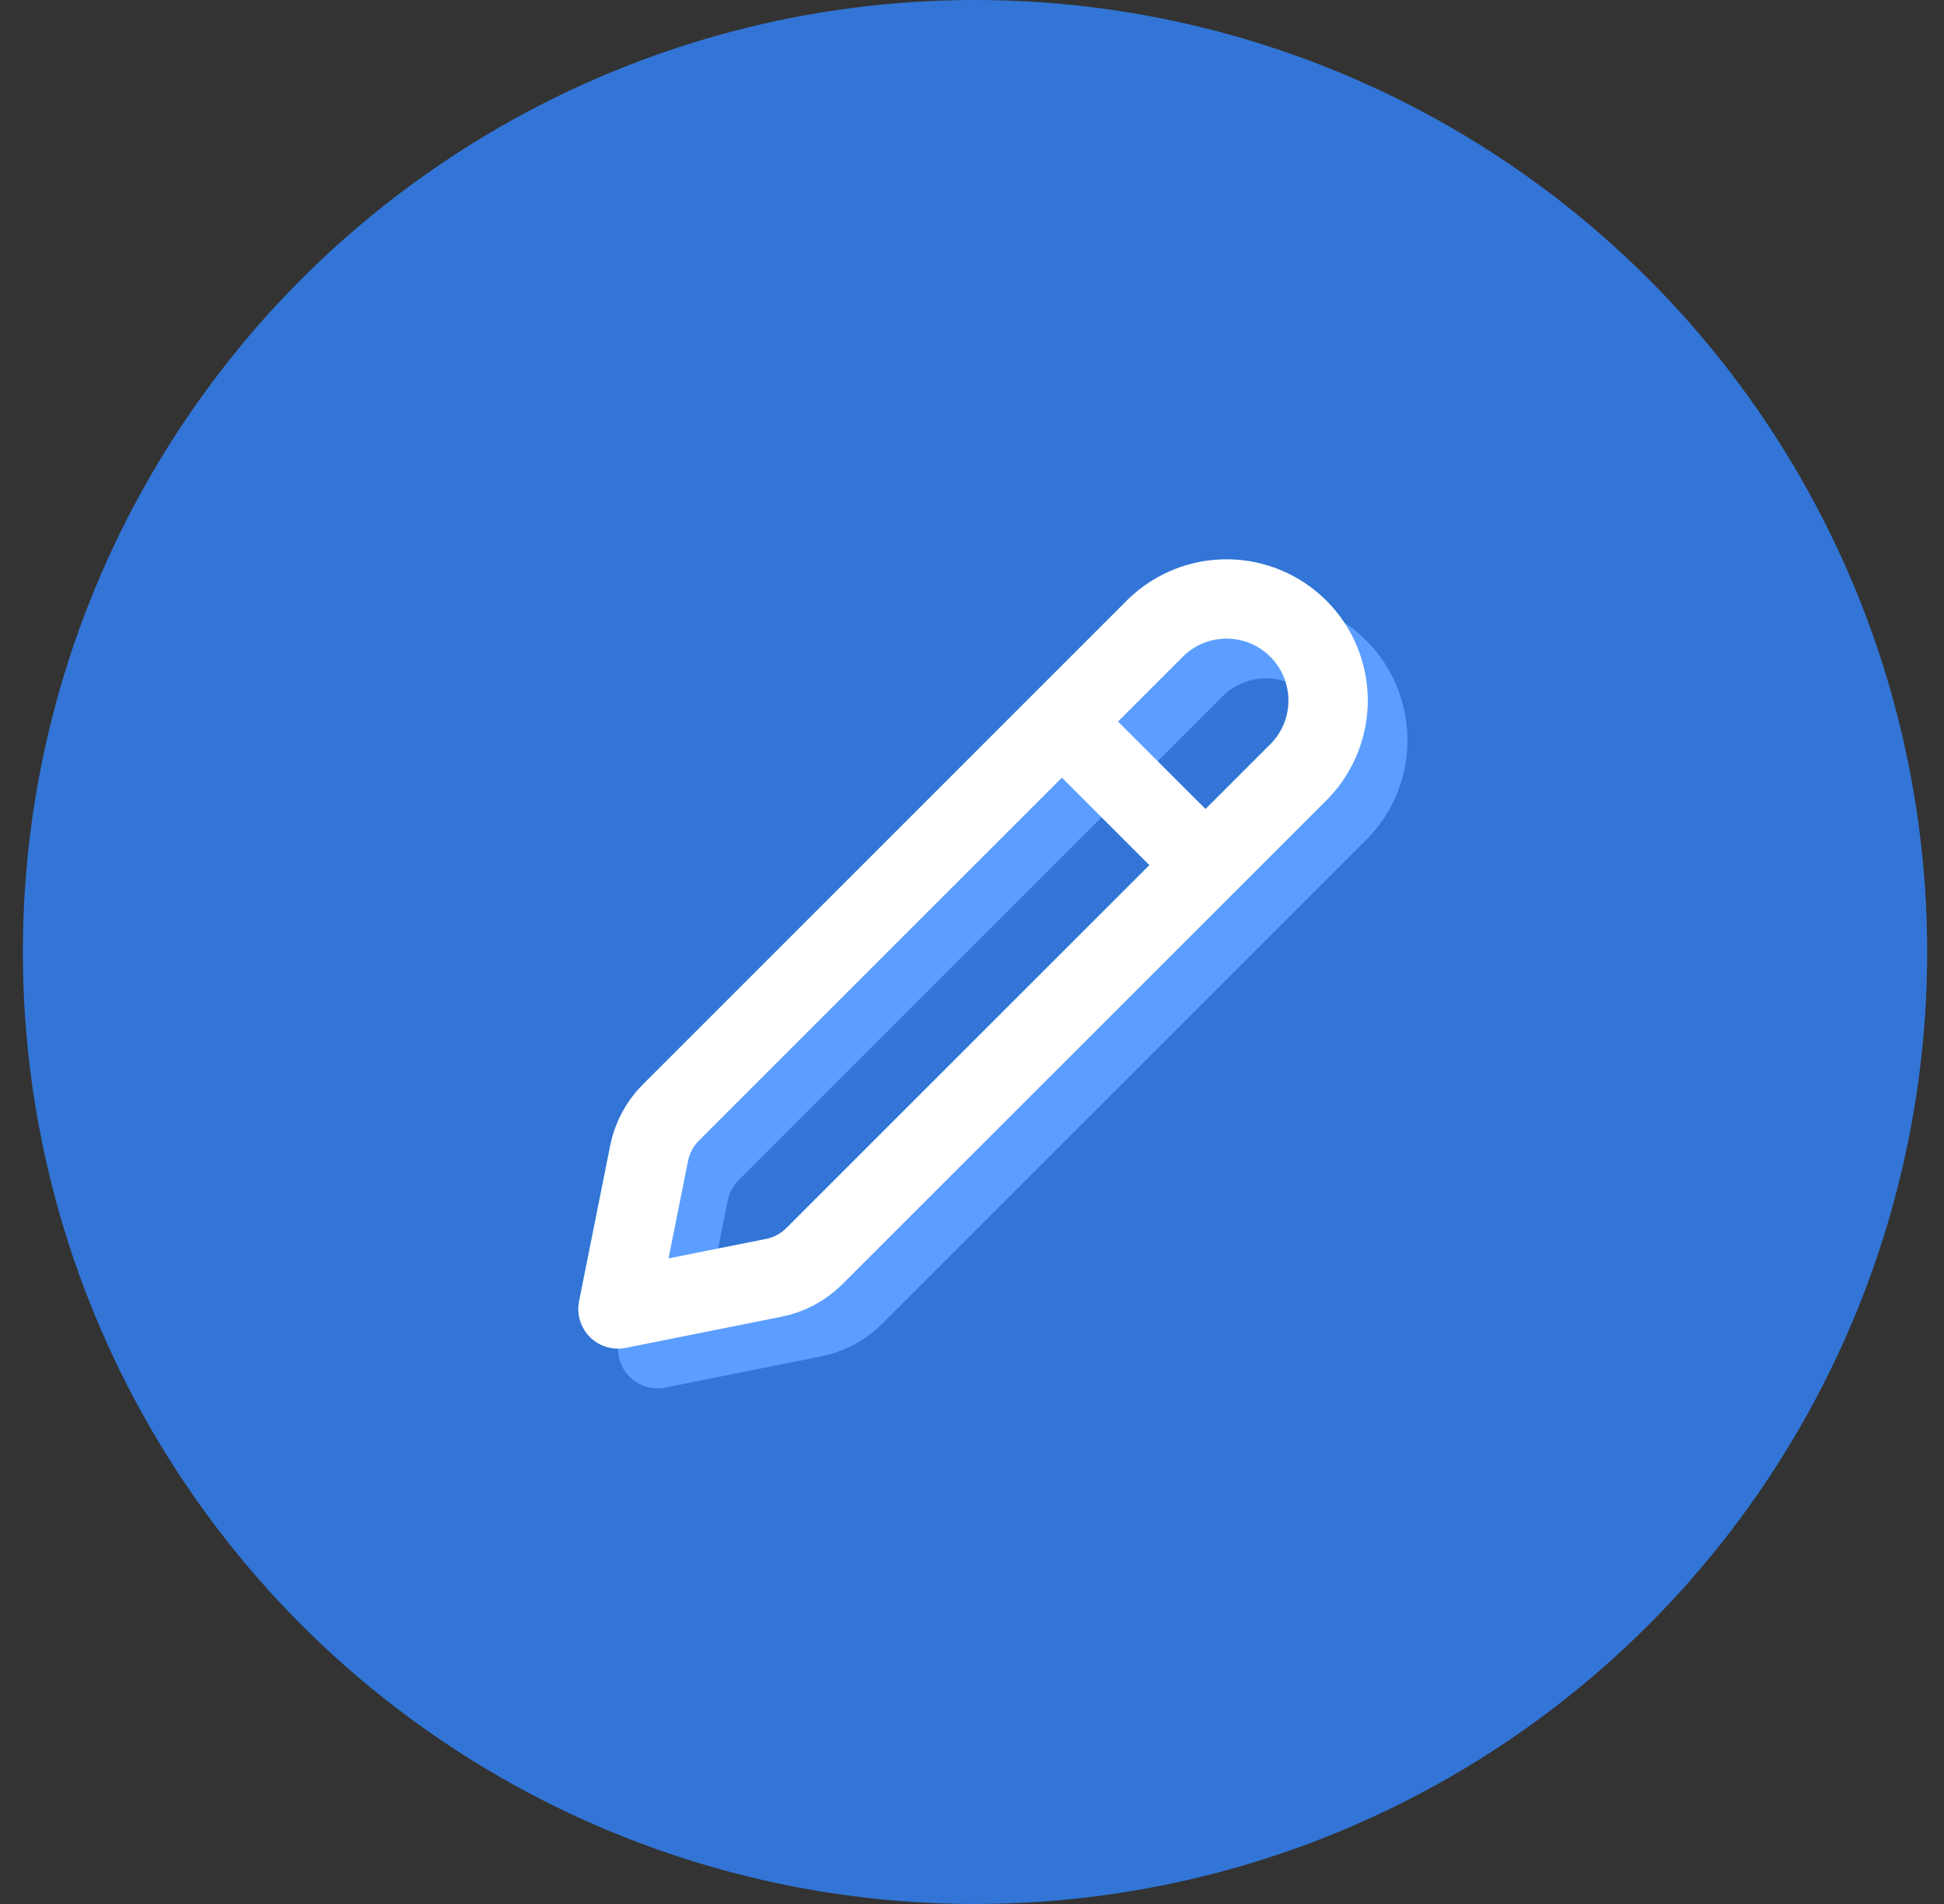 <svg xmlns:xlink="http://www.w3.org/1999/xlink" xmlns="http://www.w3.org/2000/svg" width="49" height="48" viewBox="0 0 49 48" fill="none">
<rect x="0" y="0" width="49" height="48" fill="#333333" stroke="none"/>
<path d="M17.909 29.048L30.146 16.81C30.63 16.347 31.275 16.093 31.944 16.1C32.613 16.107 33.253 16.376 33.726 16.849C34.199 17.322 34.468 17.962 34.476 18.631C34.483 19.3 34.229 19.945 33.766 20.429L21.527 32.667C21.248 32.946 20.892 33.137 20.505 33.214L16.576 34L17.362 30.07C17.44 29.683 17.63 29.327 17.909 29.048V29.048Z" stroke="white" stroke-width="2" stroke-linecap="round" stroke-linejoin="round"/>
<path d="M28.076 19.5L31.076 22.5" stroke="white" stroke-width="2"/>
<circle cx="24.576" cy="24" r="24" fill="#3386FF" fill-opacity="0.8"/>
<path d="M16.909 28.048L29.146 15.81C29.63 15.347 30.275 15.092 30.944 15.1C31.613 15.107 32.253 15.376 32.726 15.849C33.199 16.322 33.468 16.962 33.476 17.631C33.483 18.3 33.229 18.945 32.766 19.429L20.527 31.667C20.248 31.946 19.892 32.137 19.505 32.214L15.576 33L16.362 29.07C16.44 28.683 16.63 28.327 16.909 28.048V28.048Z" stroke="white" stroke-width="2" stroke-linecap="round" stroke-linejoin="round"/>
<path d="M27.076 18.5L30.076 21.5" stroke="white" stroke-width="2"/>
</svg>